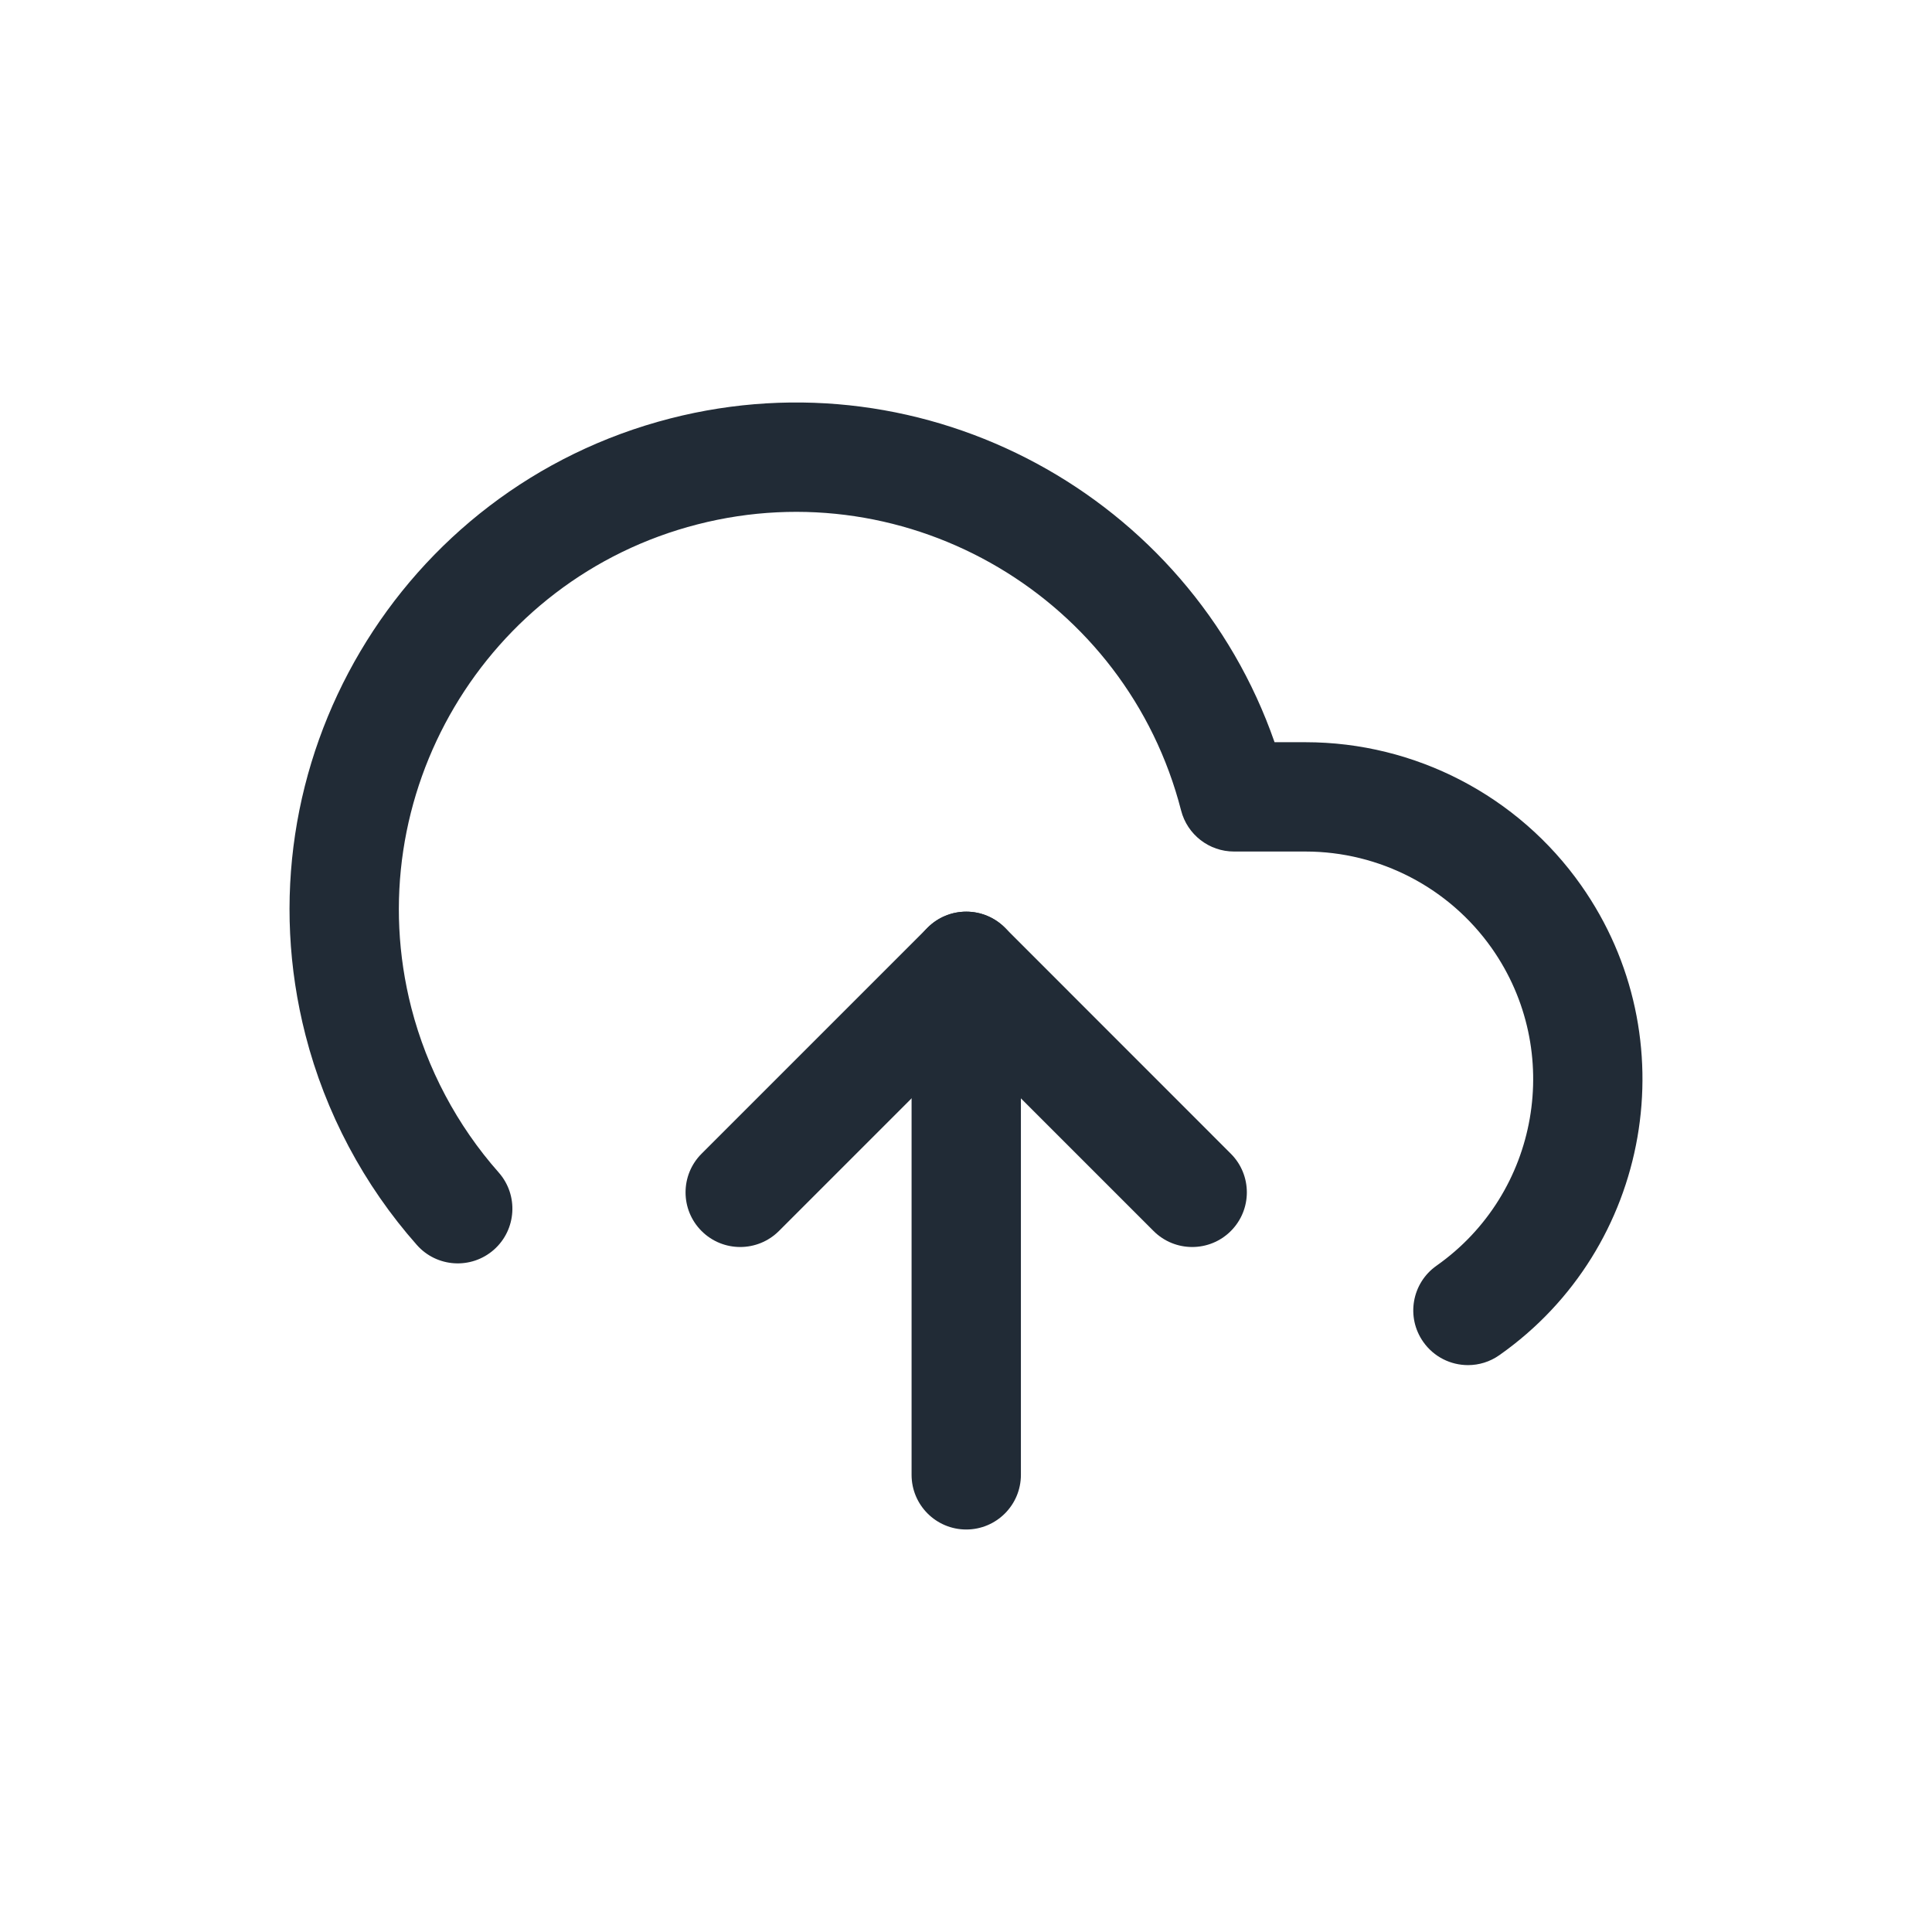 <svg width="24" height="24" viewBox="0 0 24 24" fill="none" xmlns="http://www.w3.org/2000/svg">
<path d="M8.715 15.292C8.98 15.557 9.41 15.557 9.676 15.292L12.003 12.965L14.33 15.292C14.595 15.557 15.025 15.557 15.29 15.292C15.555 15.027 15.555 14.597 15.29 14.332L12.483 11.524C12.35 11.392 12.177 11.325 12.003 11.325C11.829 11.325 11.655 11.392 11.523 11.524L8.715 14.332C8.45 14.597 8.45 15.027 8.715 15.292Z" fill="#212B36"/>
<path d="M12.003 19C12.378 19 12.682 18.696 12.682 18.321V12.004C12.682 11.629 12.378 11.325 12.003 11.325C11.628 11.325 11.324 11.629 11.324 12.004V18.321C11.324 18.696 11.628 19 12.003 19Z" fill="#212B36"/>
<path d="M19.642 10.999C18.859 9.885 17.578 9.22 16.217 9.22C16.216 9.22 16.215 9.22 16.214 9.22H15.833C14.77 6.166 11.514 4.38 8.327 5.198C4.965 6.061 2.932 9.497 3.795 12.859C4.041 13.82 4.52 14.722 5.178 15.465C5.426 15.746 5.855 15.772 6.136 15.524C6.417 15.275 6.443 14.846 6.195 14.565C5.679 13.982 5.304 13.275 5.11 12.521C4.434 9.885 6.028 7.19 8.664 6.514C11.3 5.837 13.995 7.432 14.672 10.068C14.749 10.368 15.02 10.578 15.329 10.578H16.214C16.215 10.578 16.216 10.578 16.217 10.578C17.137 10.578 18.002 11.027 18.532 11.78C19.429 13.057 19.121 14.825 17.845 15.723C17.538 15.939 17.464 16.362 17.68 16.669C17.812 16.857 18.022 16.958 18.236 16.958C18.371 16.958 18.507 16.918 18.626 16.834C20.515 15.506 20.971 12.888 19.642 10.999Z" fill="#212B36"/>
</svg>
